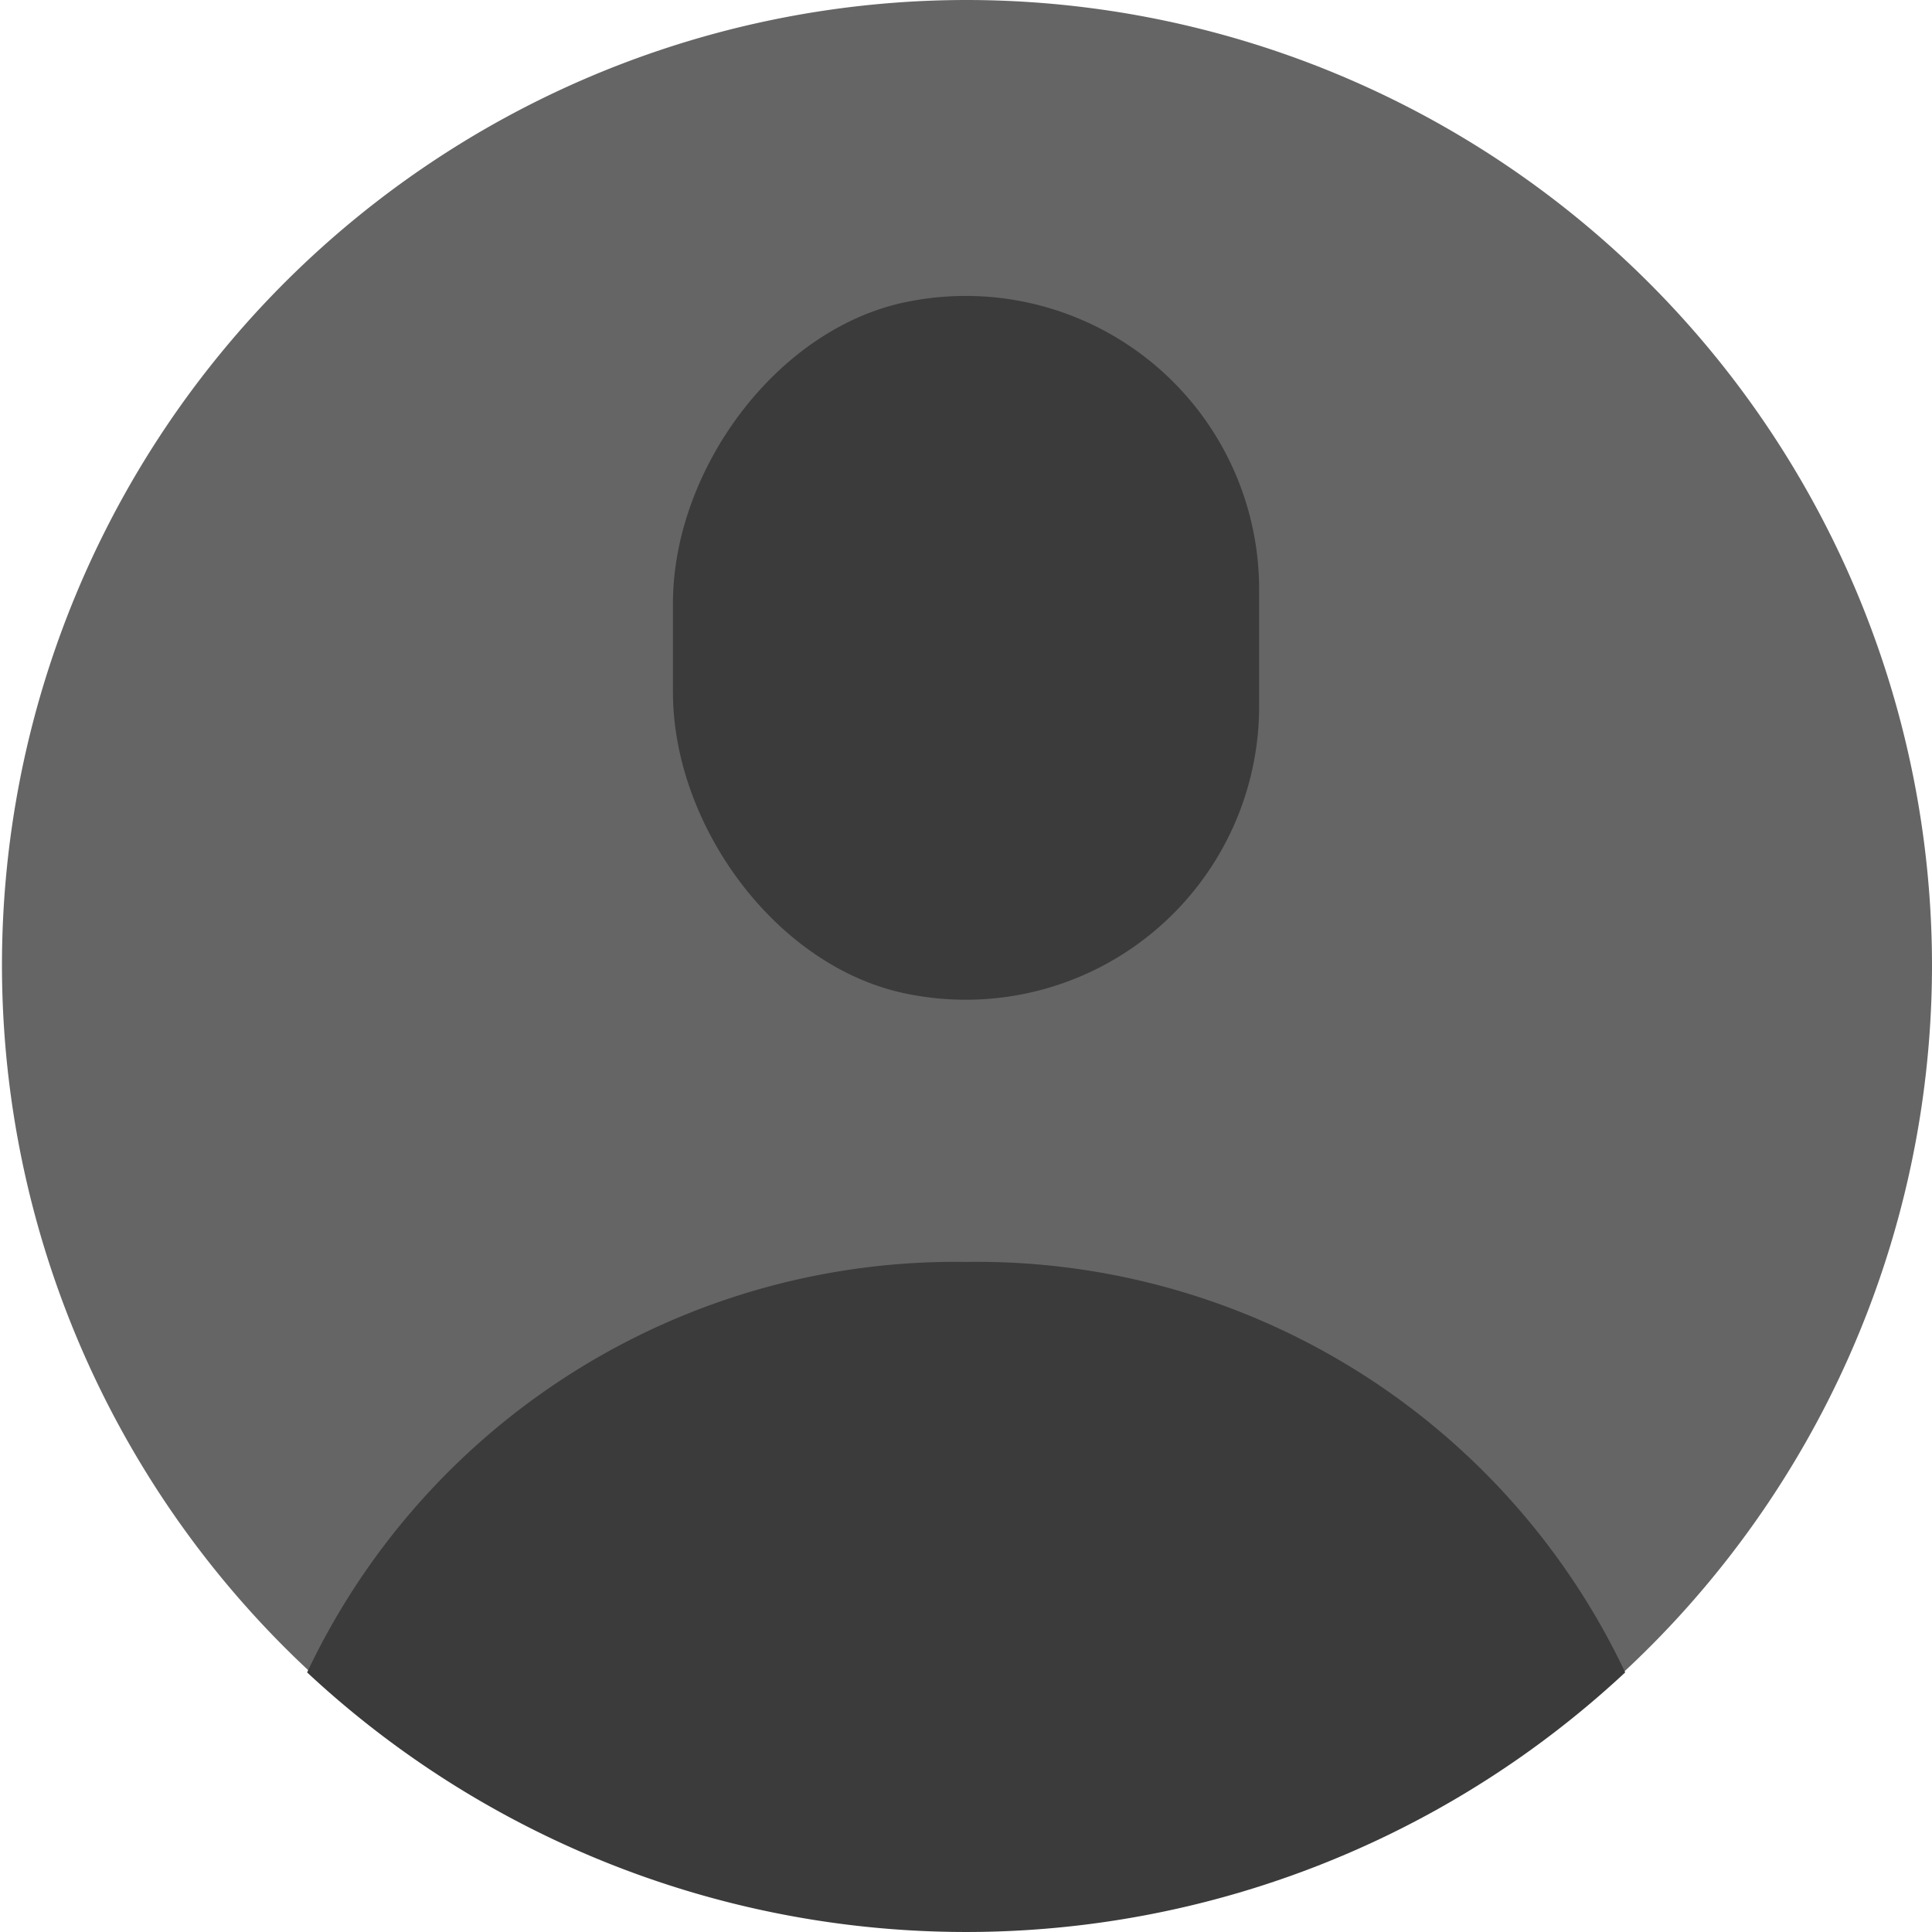 <svg id="그룹_5912" data-name="그룹 5912" xmlns="http://www.w3.org/2000/svg" width="100%" height="100%" viewBox="0 0 47 47">
  <path id="패스_4890" data-name="패스 4890" d="M488,1592.5a23.476,23.476,0,1,0,23.5,23.5A23.5,23.5,0,0,0,488,1592.5Z" transform="translate(-464.5 -1592.5)" fill="#656565"/>
  <path id="패스_4891" data-name="패스 4891" d="M484.2,1607.5a17.444,17.444,0,0,0-16.032,9.986,23.51,23.51,0,0,0,32.065,0A17.444,17.444,0,0,0,484.2,1607.5Z" transform="translate(-460.697 -1576.801)" fill="#3b3b3b"/>
  <path id="패스_4892" data-name="패스 4892" d="M486.763,1605.284a7.137,7.137,0,0,1-8.46,7.011c-3.229-.583-5.8-4.079-5.8-7.359v-2.155c0-3.281,2.573-6.777,5.8-7.36a7.137,7.137,0,0,1,8.46,7.011Z" transform="translate(-456.132 -1588.098)" fill="#3b3b3b"/>
</svg>
